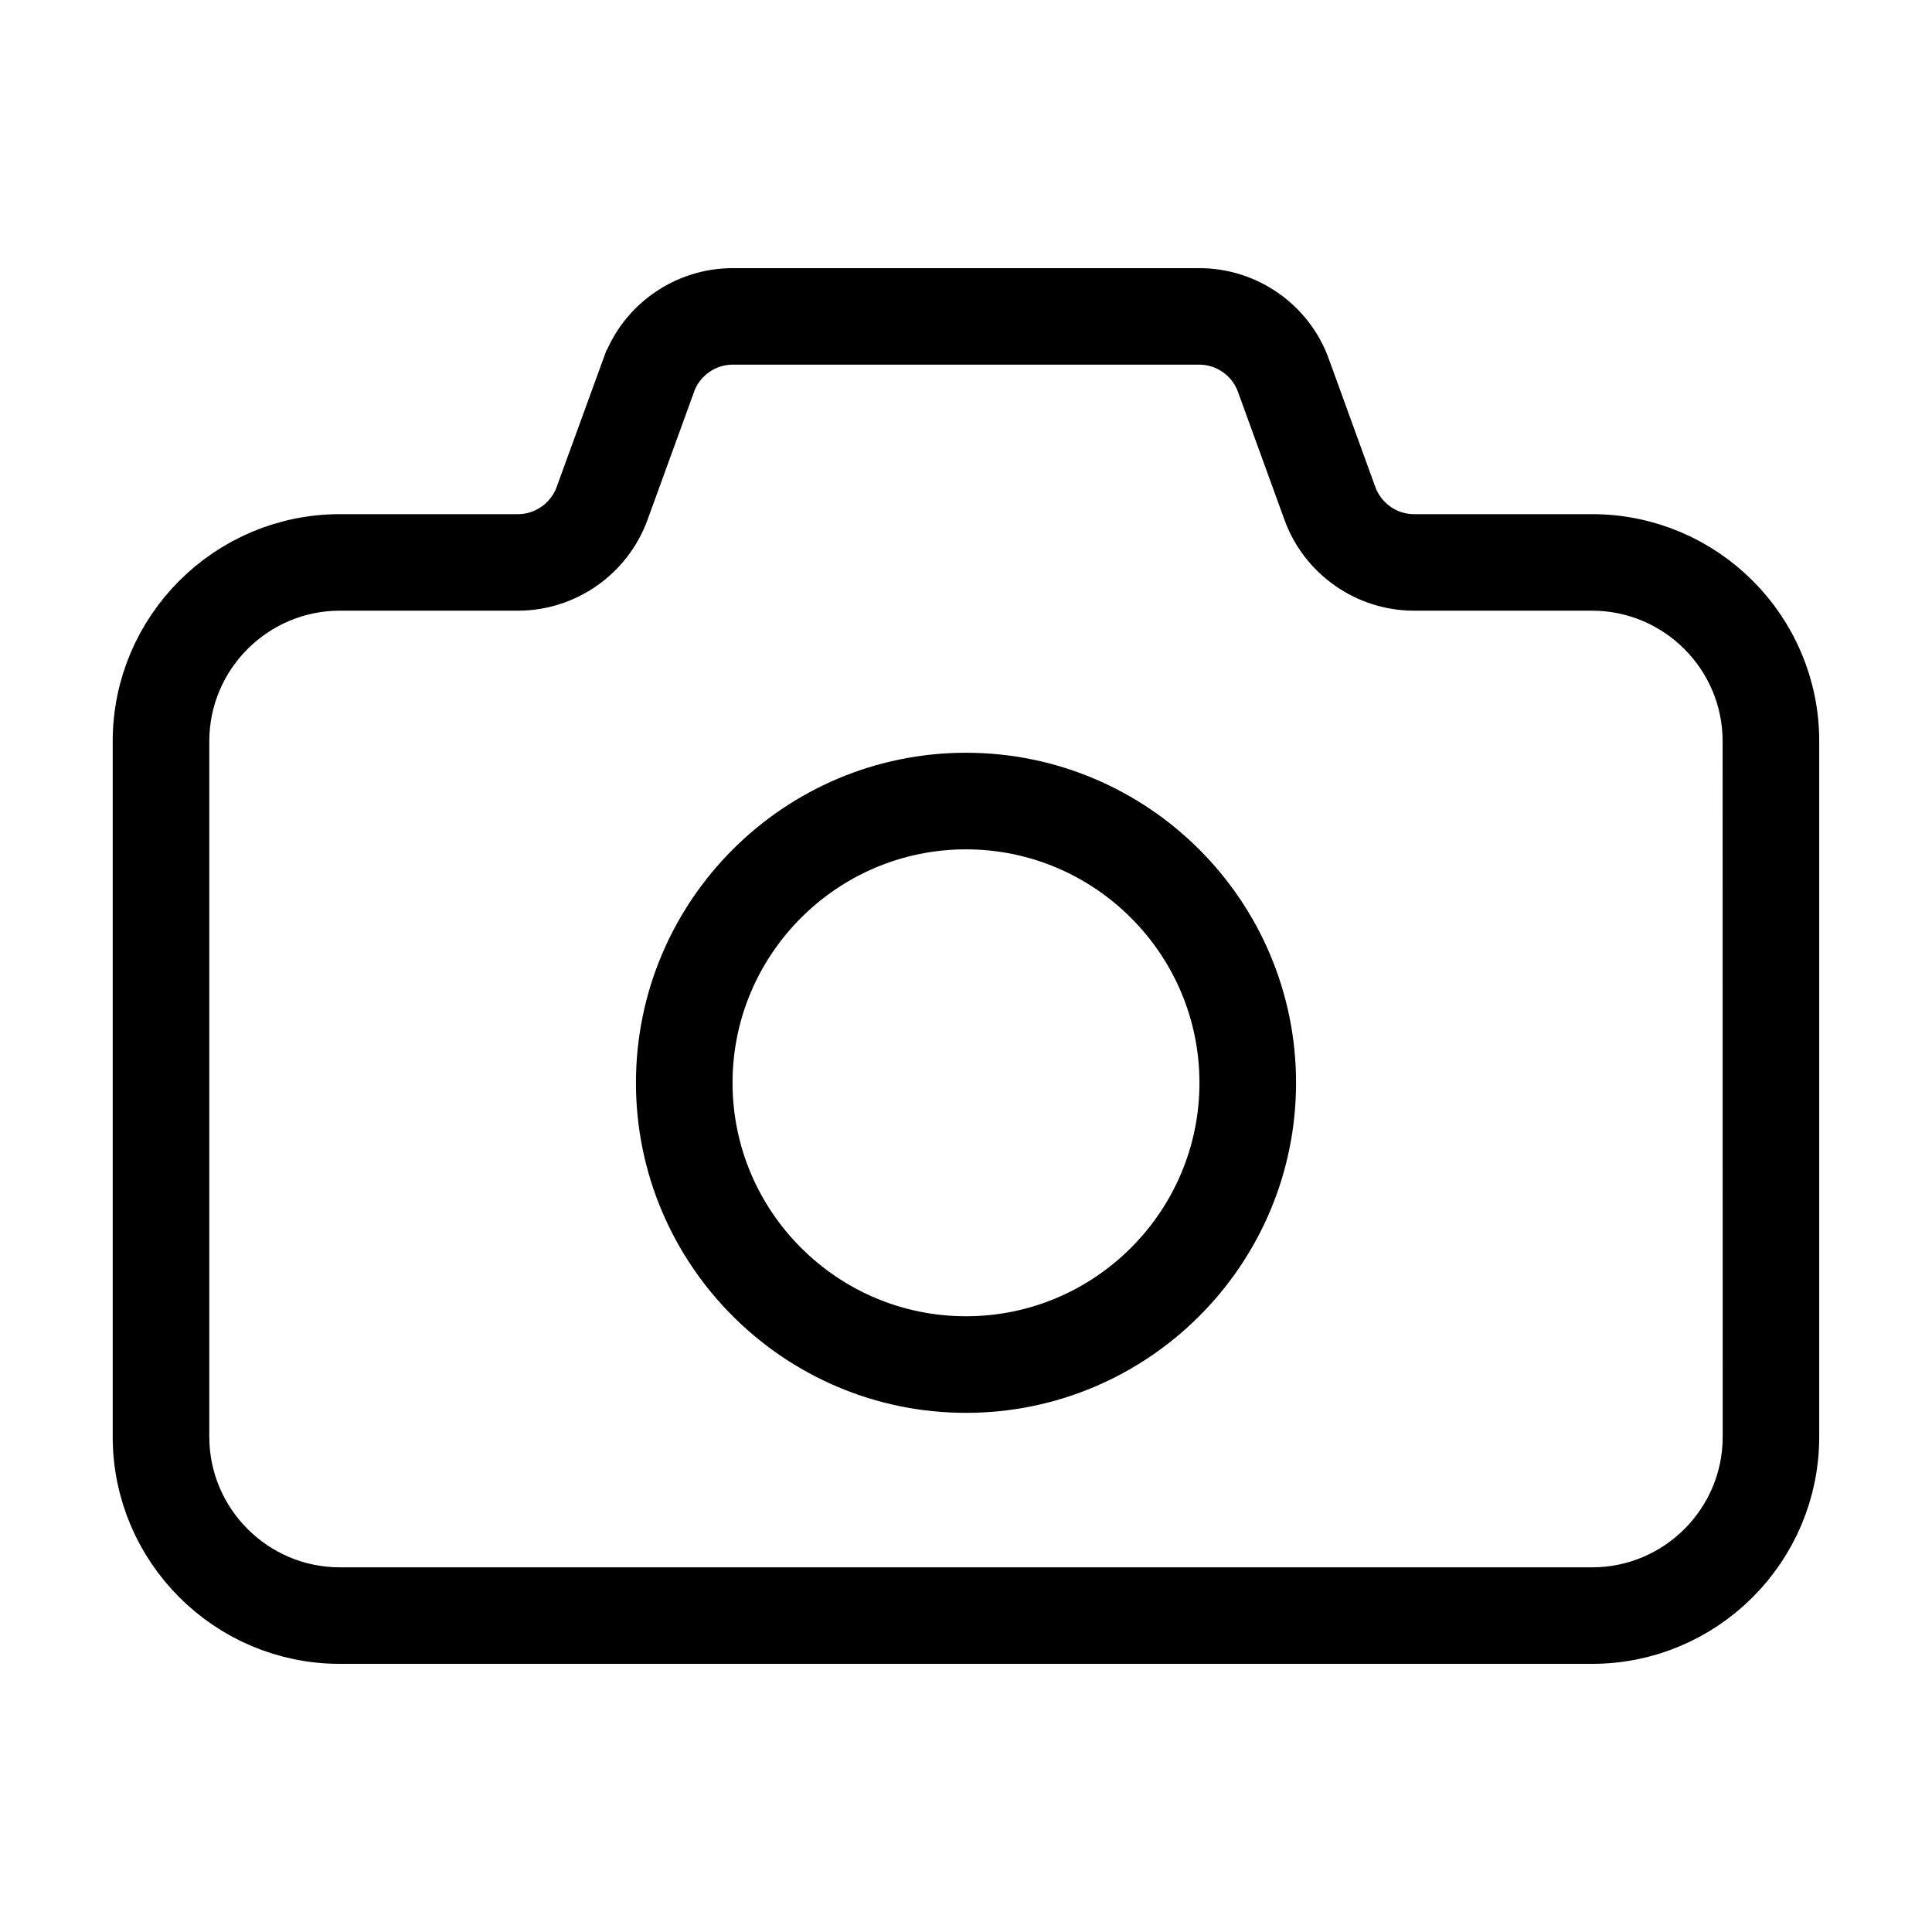 <svg width="24" height="24" viewBox="0 0 24 24" fill="none" xmlns="http://www.w3.org/2000/svg">
<path d="M16.615 6.221L16.616 6.223C16.761 6.617 17.138 6.887 17.565 6.887H19.777C21.059 6.887 22.1 7.929 22.099 9.208V9.208V17.848C22.099 19.127 21.058 20.169 19.777 20.169H4.222C2.942 20.169 1.9 19.128 1.9 17.848V9.208C1.9 7.929 2.942 6.887 4.223 6.887H6.435C6.861 6.887 7.24 6.617 7.385 6.221L7.385 6.22L7.965 4.628L7.966 4.627C8.137 4.152 8.594 3.831 9.102 3.831H14.899C15.407 3.831 15.865 4.152 16.037 4.628L16.037 4.629L16.615 6.221ZM21.9 17.848V17.848L21.899 9.208C21.899 9.208 21.899 9.208 21.899 9.208C21.899 8.038 20.947 7.086 19.776 7.086H17.564C17.06 7.086 16.601 6.766 16.427 6.29C16.427 6.29 16.427 6.29 16.427 6.289L15.848 4.696C15.848 4.696 15.848 4.696 15.848 4.696C15.704 4.299 15.324 4.03 14.898 4.03H9.101C8.679 4.03 8.296 4.297 8.152 4.696C8.152 4.696 8.152 4.696 8.152 4.697L7.573 6.289C7.573 6.289 7.573 6.289 7.573 6.289C7.398 6.766 6.941 7.086 6.435 7.086H4.223C3.054 7.086 2.1 8.036 2.1 9.208V17.848C2.1 19.018 3.052 19.97 4.223 19.97H19.777C20.947 19.97 21.9 19.02 21.9 17.848ZM8.4 13.451C8.4 11.466 10.015 9.851 12 9.851C13.985 9.851 15.6 11.466 15.6 13.451C15.6 15.436 13.985 17.051 12 17.051C10.015 17.051 8.4 15.436 8.4 13.451ZM8.6 13.451C8.6 15.325 10.125 16.851 12 16.851C13.876 16.851 15.4 15.325 15.4 13.451C15.4 11.577 13.874 10.051 12 10.051C10.126 10.051 8.6 11.577 8.6 13.451Z" fill="black" stroke="black"/>
</svg>
